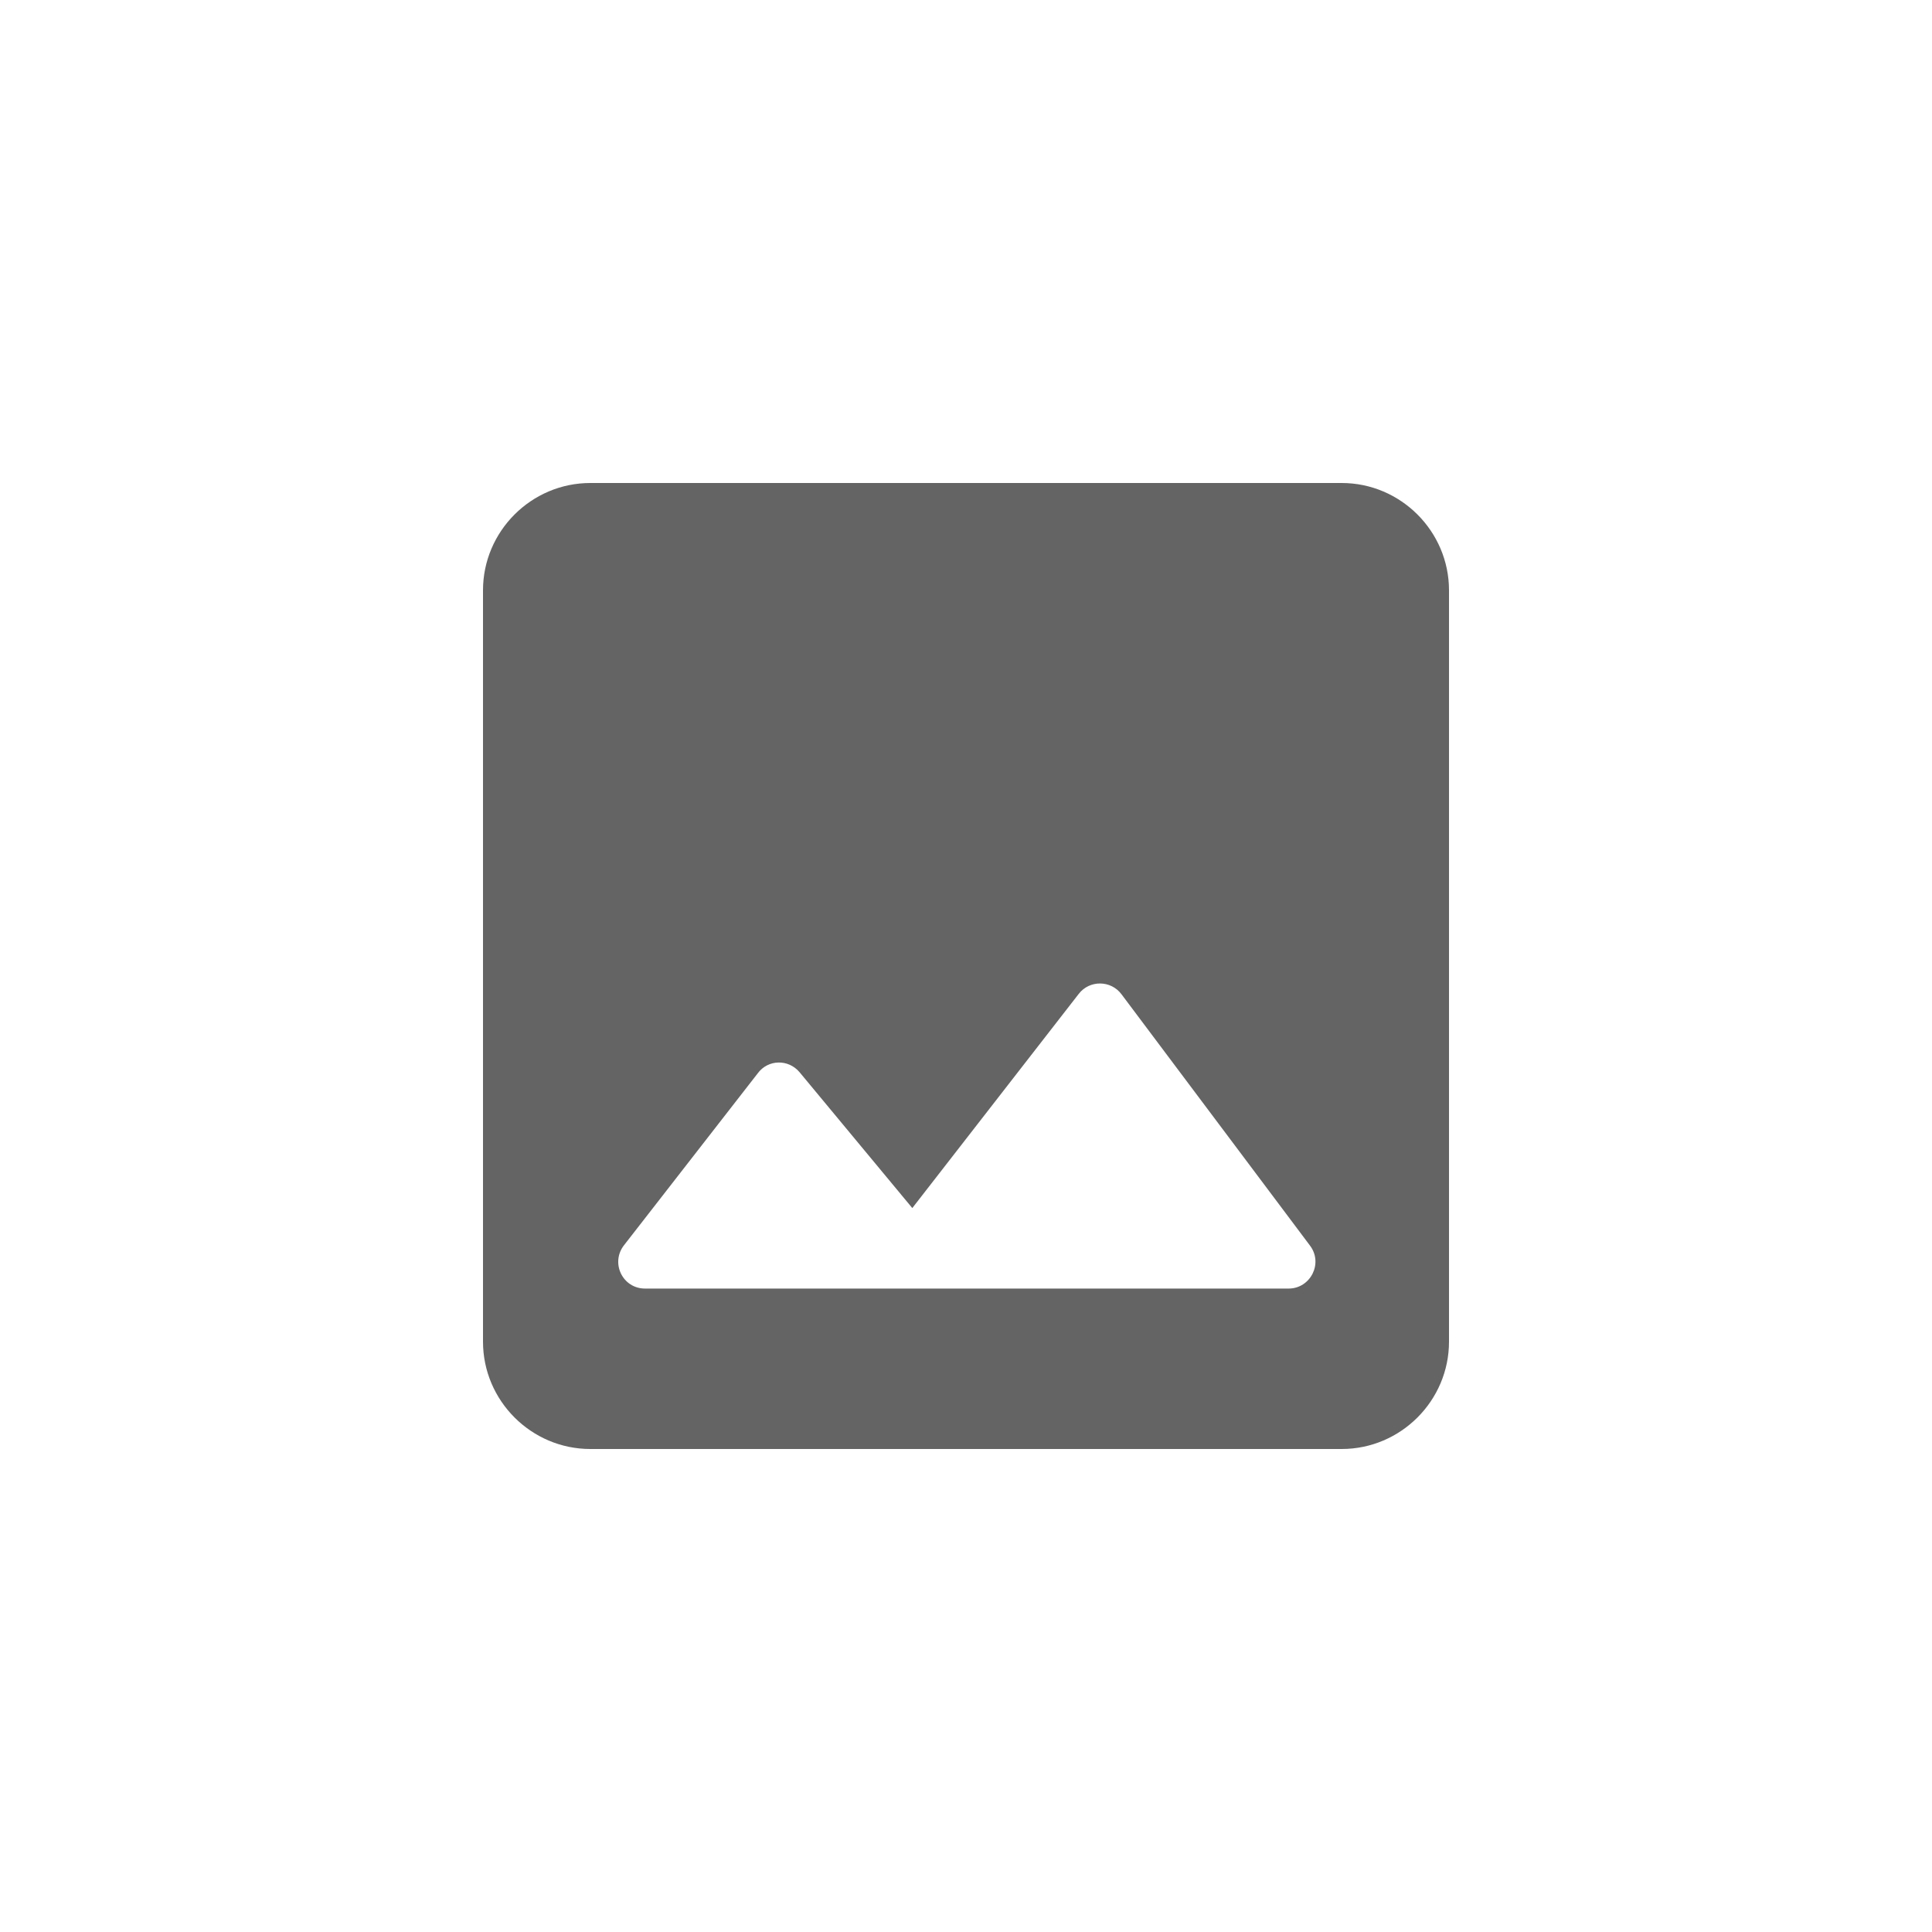 <svg width="24" height="24" viewBox="0 0 24 24" fill="none" xmlns="http://www.w3.org/2000/svg">
<path d="M18 16.667V7.333C18 6.6 17.4 6 16.667 6L7.333 6C6.6 6 6 6.6 6 7.333L6 16.667C6 17.4 6.6 18 7.333 18H16.667C17.4 18 18 17.4 18 16.667ZM9.933 13.32L11.333 15.007L13.4 12.347C13.533 12.173 13.8 12.173 13.933 12.353L16.273 15.473C16.44 15.693 16.28 16.007 16.007 16.007H8.013C7.733 16.007 7.58 15.687 7.753 15.467L9.413 13.333C9.54 13.16 9.793 13.153 9.933 13.32Z" fill="#646464"/>
</svg>
